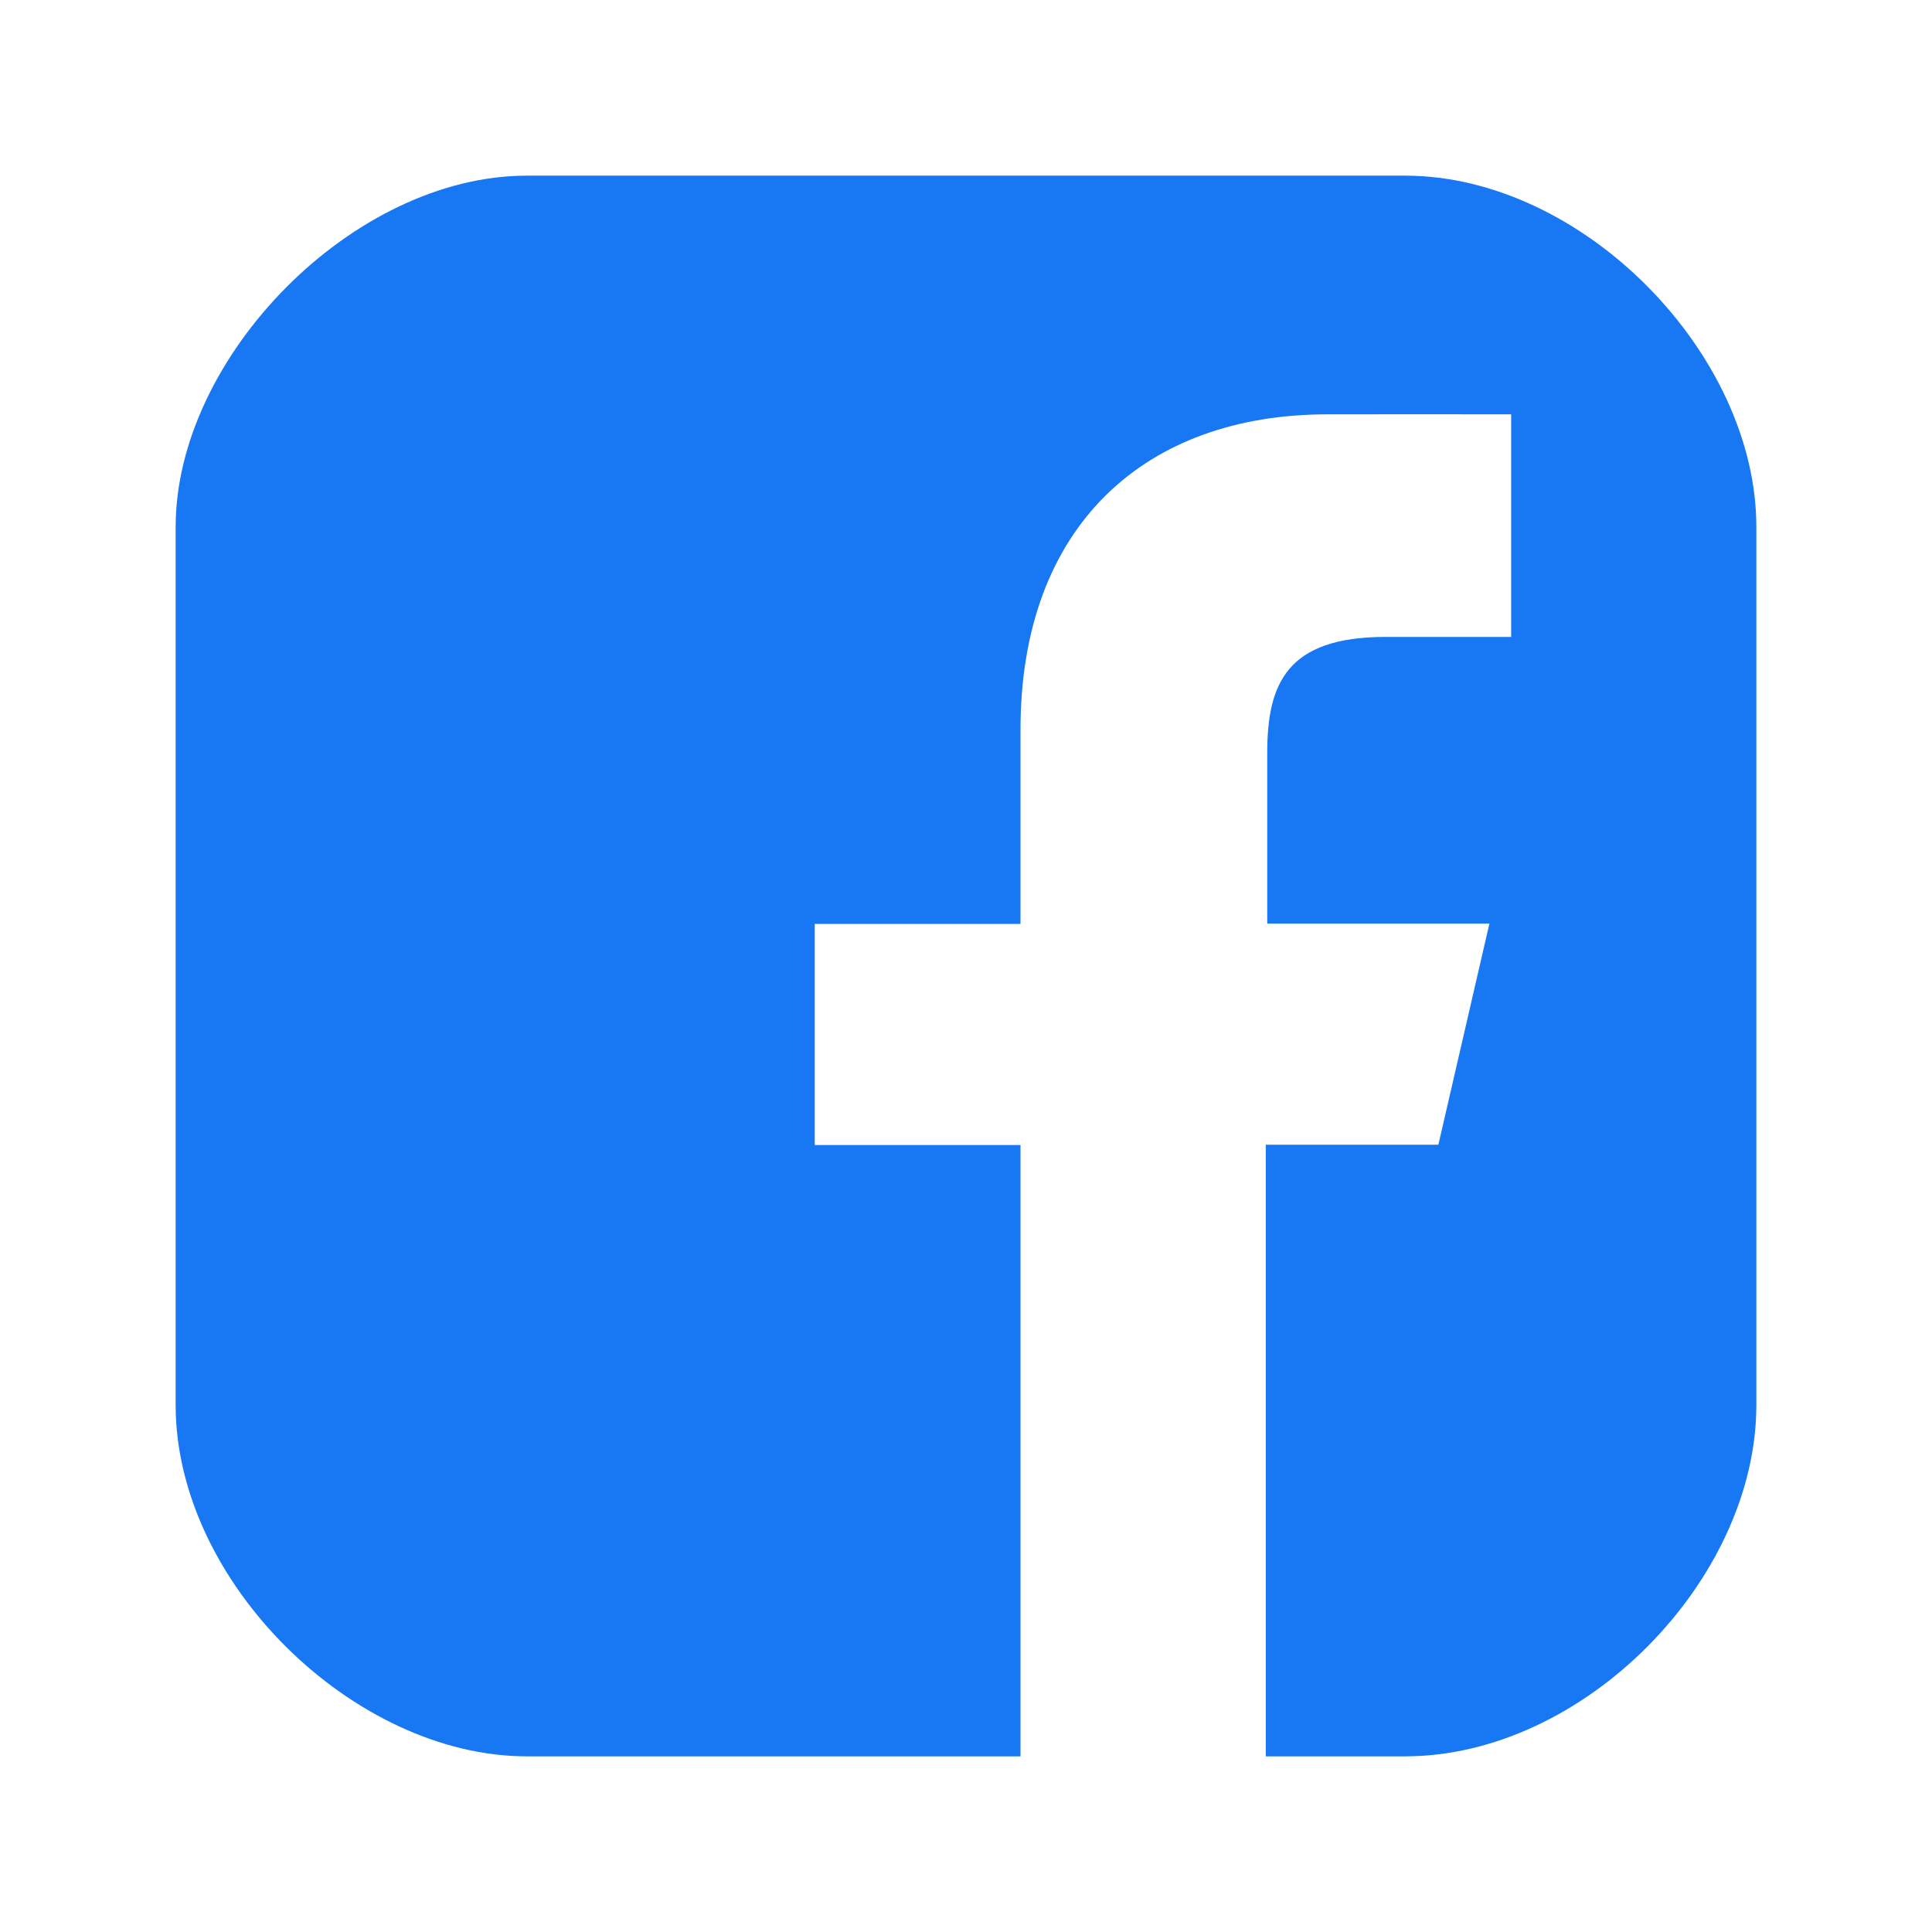 <svg width="24" height="24" viewBox="0 0 24 24" fill="none" xmlns="http://www.w3.org/2000/svg">
<path fill-rule="evenodd" clip-rule="evenodd" d="M17.454 2.182H6.545C4.385 2.182 2.182 4.434 2.182 6.545V17.455C2.182 19.657 4.398 21.818 6.545 21.818H12.677V14.224H10.121V11.477H12.677V9.064C12.677 6.529 14.227 5.147 16.49 5.147C17.253 5.145 18.011 5.147 18.772 5.147V7.912H17.214C15.982 7.912 15.742 8.495 15.742 9.355V11.473H18.502L17.868 14.22H15.724V21.818H17.454C19.675 21.818 21.818 19.626 21.818 17.455V6.545C21.818 4.391 19.659 2.182 17.454 2.182Z" fill="#1877F2"/>
</svg>
